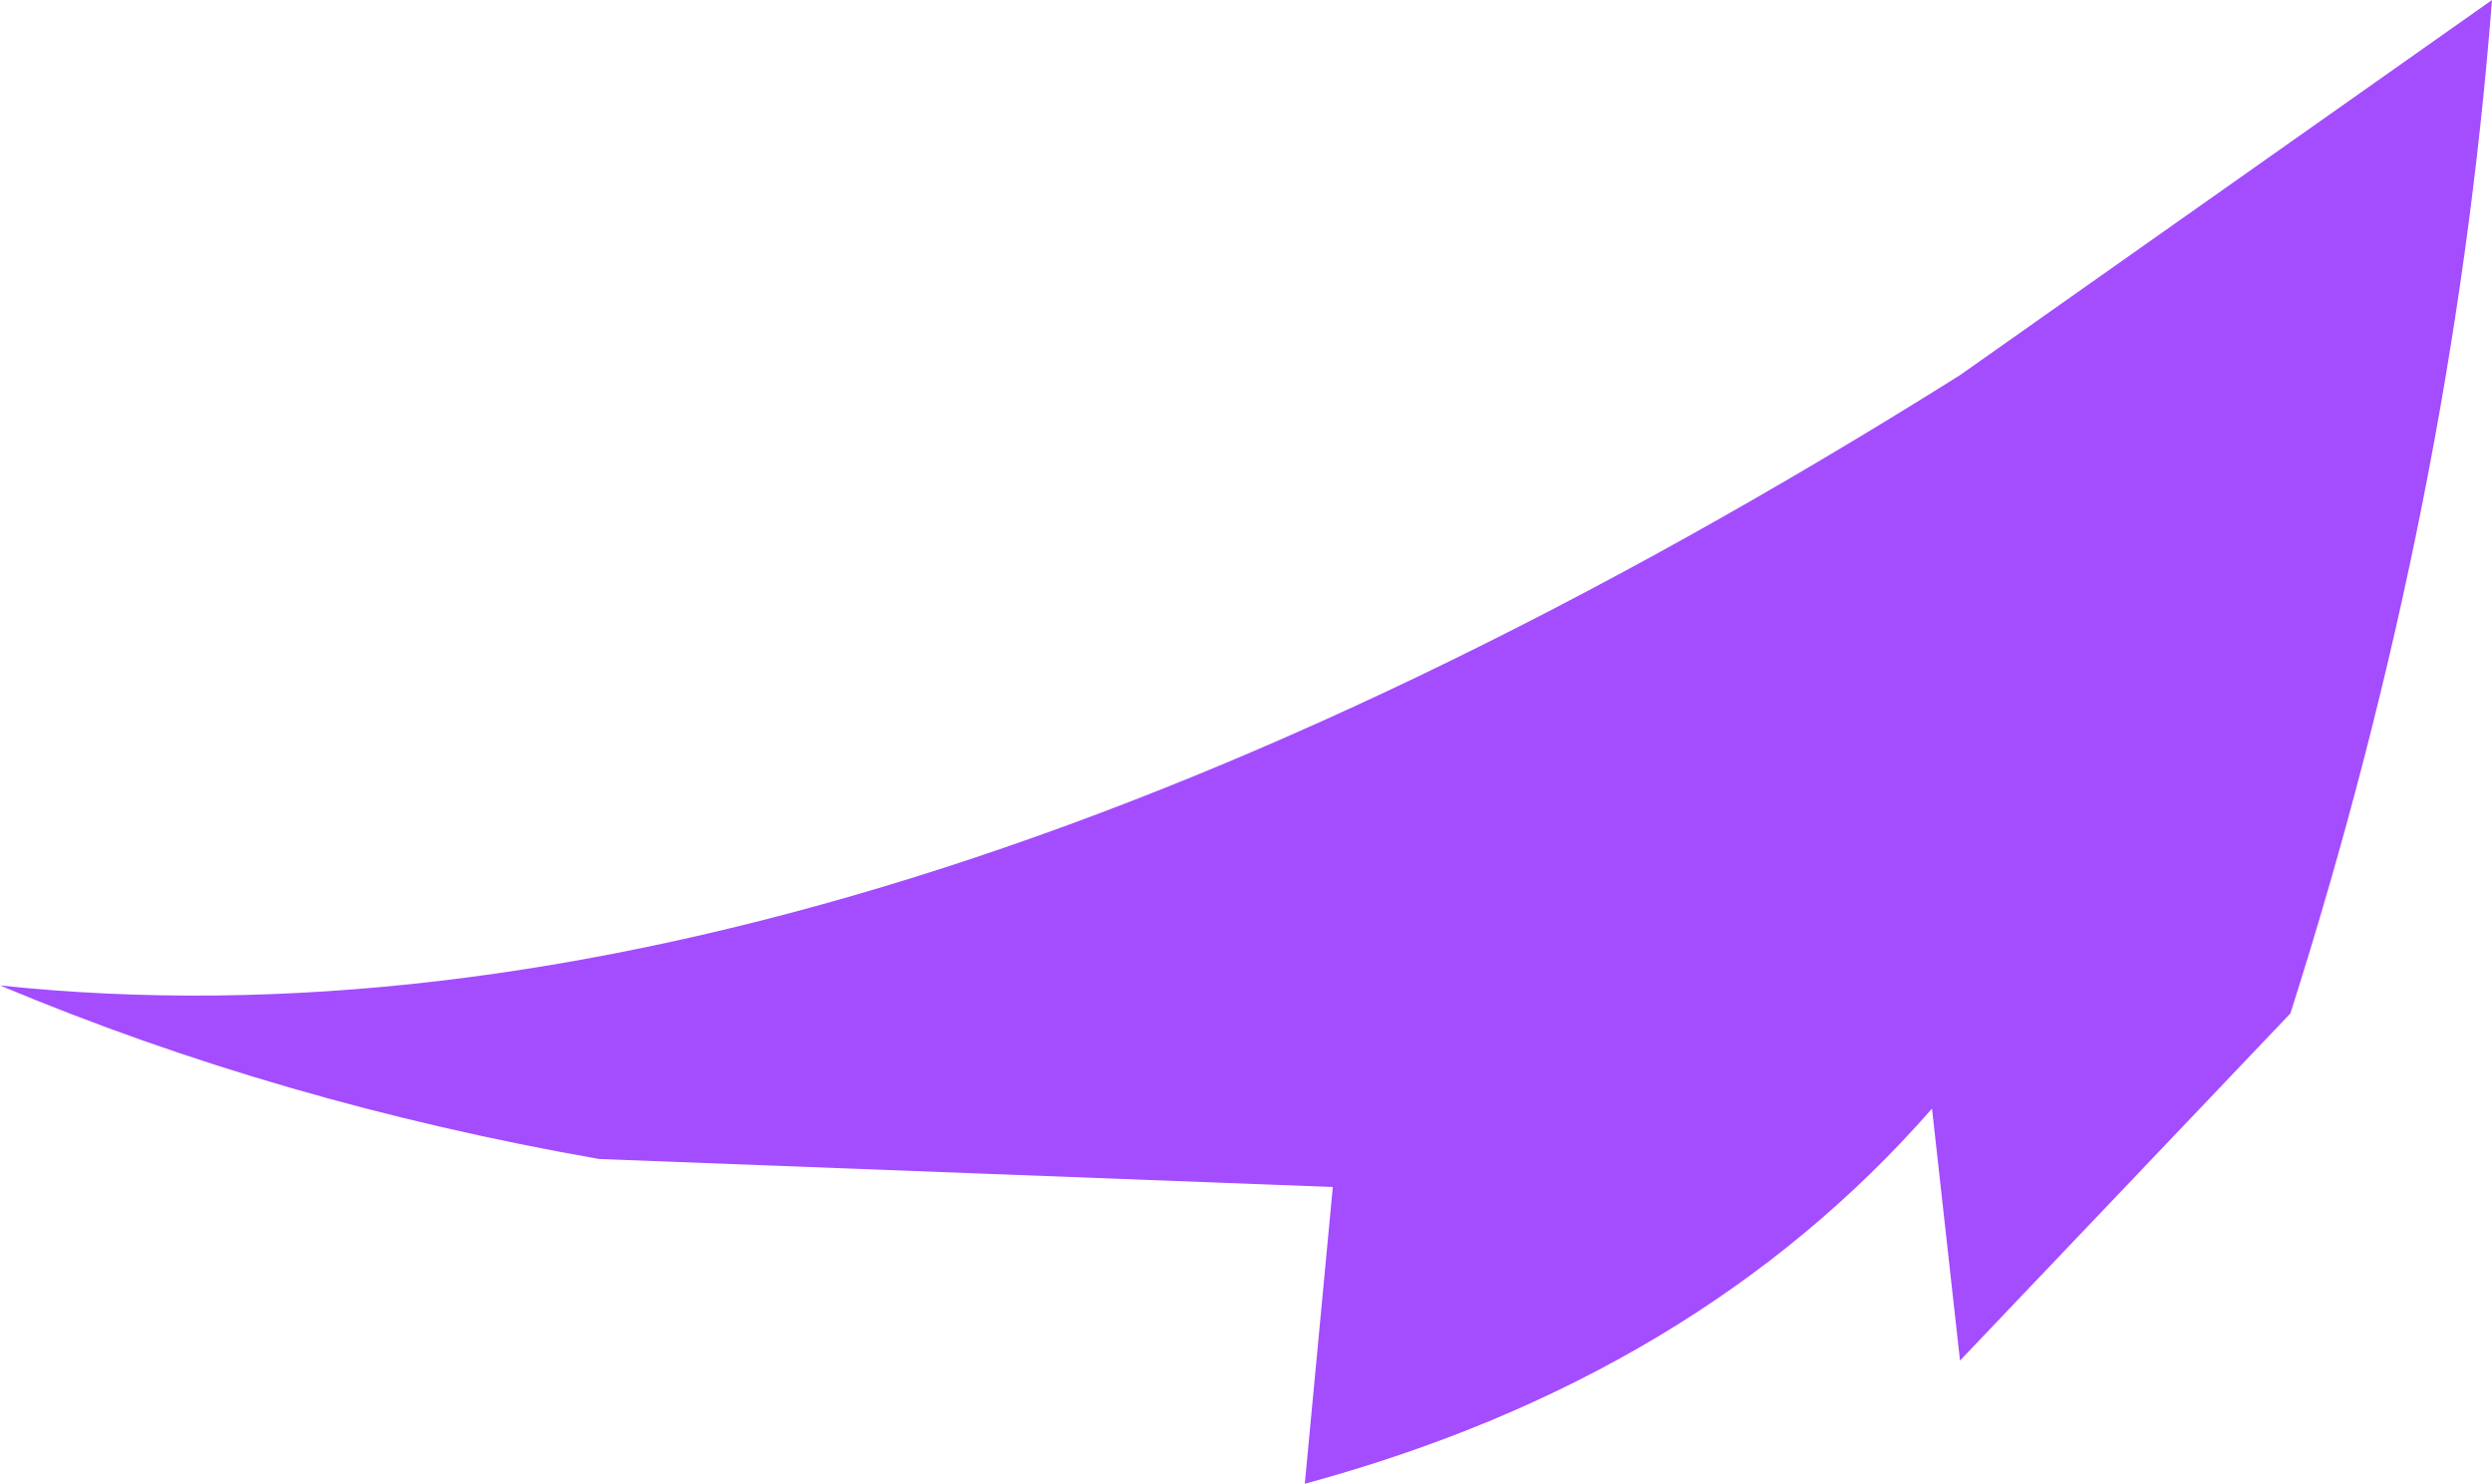 <?xml version="1.0" encoding="UTF-8" standalone="no"?>
<svg xmlns:ffdec="https://www.free-decompiler.com/flash" xmlns:xlink="http://www.w3.org/1999/xlink" ffdec:objectType="shape" height="13.25px" width="22.25px" xmlns="http://www.w3.org/2000/svg">
  <g transform="matrix(1.0, 0.0, 0.0, 1.0, 16.25, 28.3)">
    <path d="M-10.9 -17.95 Q-13.75 -18.45 -16.25 -19.5 -8.7 -18.7 1.25 -24.95 L6.0 -28.3 Q5.65 -23.8 4.2 -19.25 L1.25 -16.15 1.0 -18.4 Q-1.1 -16.0 -4.6 -15.05 L-4.35 -17.7 -10.9 -17.95" fill="#a44dff" fill-rule="evenodd" stroke="none"/>
  </g>
</svg>

